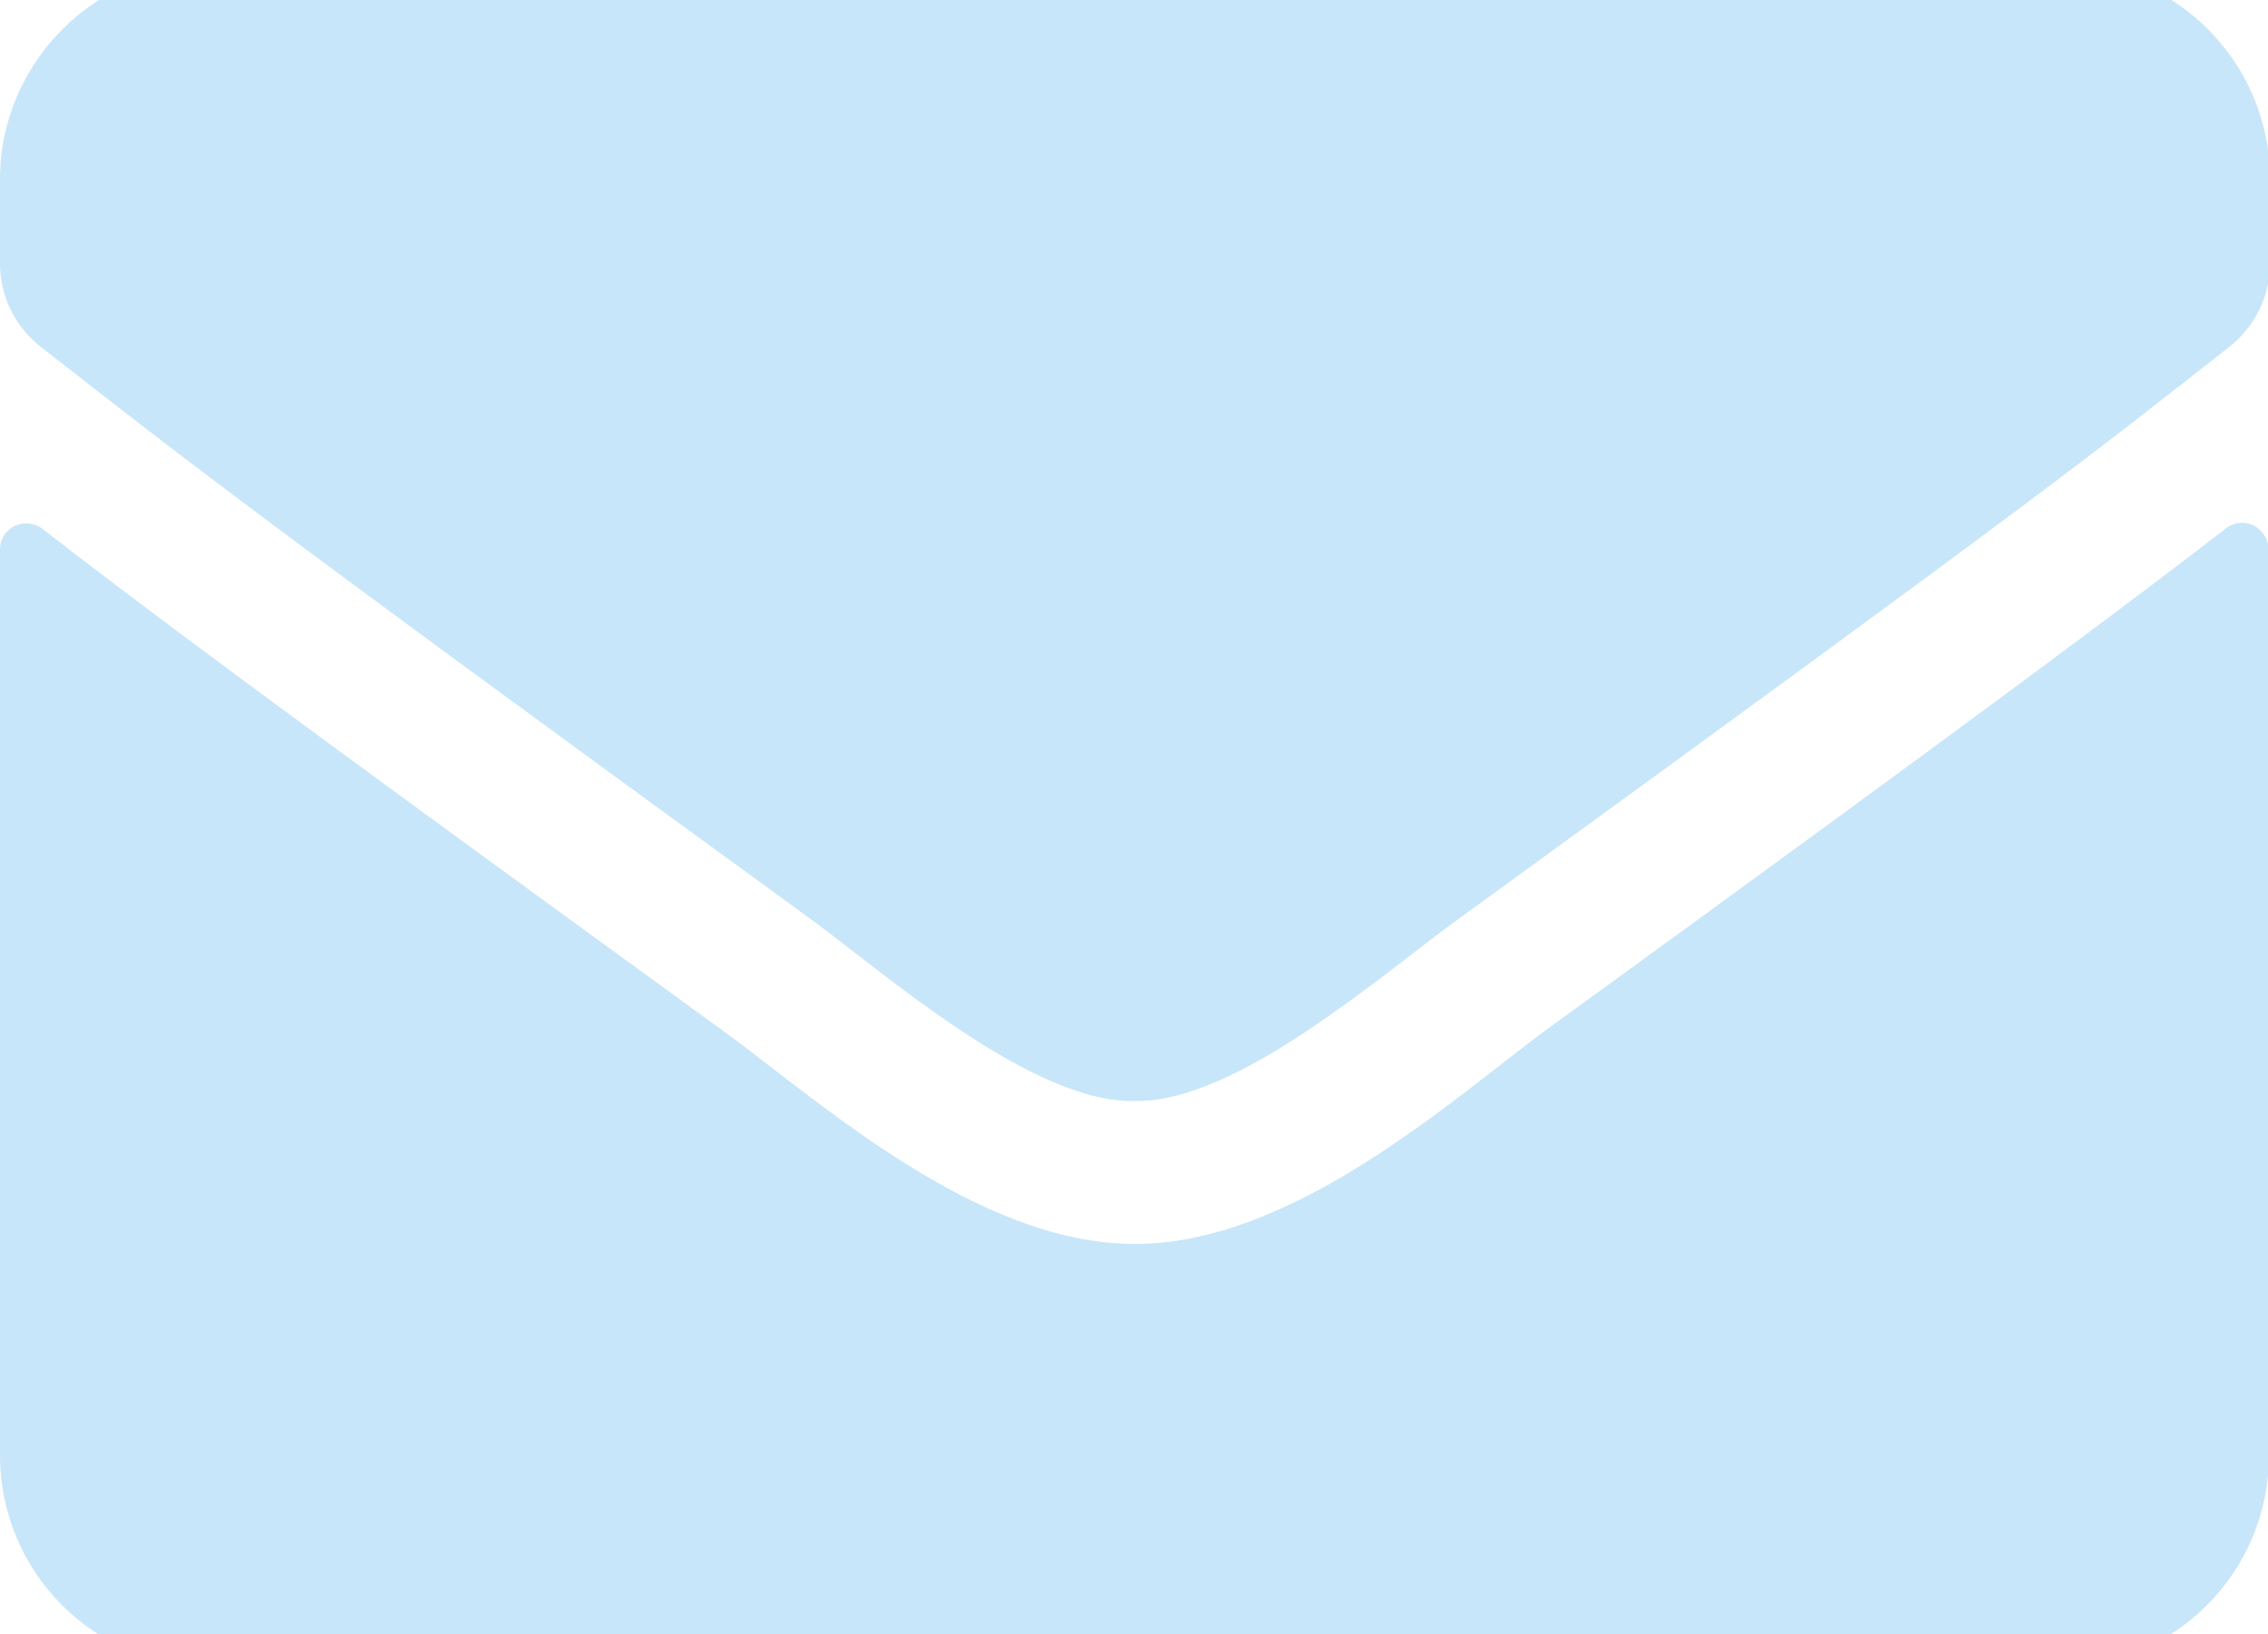 <?xml version="1.0" encoding="UTF-8"?>
<svg preserveAspectRatio="xMidYMid slice" width="68px" height="49px" xmlns="http://www.w3.org/2000/svg" id="a" viewBox="0 0 22.54 16.9">
  <defs>
    <style>.c{fill:#c8e6f9;}</style>
  </defs>
  <path id="b" class="c" d="M22.12,5.58c.12-.09,.28-.07,.37,.05,.04,.05,.05,.1,.06,.16V14.79c0,1.17-.95,2.11-2.11,2.11H2.11C.95,16.9,0,15.96,0,14.79V5.79c0-.15,.12-.26,.26-.26,.06,0,.12,.02,.17,.06,.99,.77,2.29,1.74,6.78,5,.93,.68,2.5,2.1,4.06,2.1,1.57,.01,3.17-1.44,4.06-2.1,4.49-3.26,5.79-4.24,6.78-5Zm-10.84,5.69c1.02,.02,2.49-1.29,3.23-1.82,5.84-4.24,6.29-4.61,7.64-5.67,.26-.2,.41-.51,.41-.83v-.84c0-1.17-.95-2.11-2.11-2.11H2.11C.95,0,0,.95,0,2.11v.84c0,.32,.15,.63,.41,.83,1.35,1.05,1.8,1.43,7.63,5.67,.74,.54,2.21,1.84,3.23,1.82Z"></path>
</svg>
